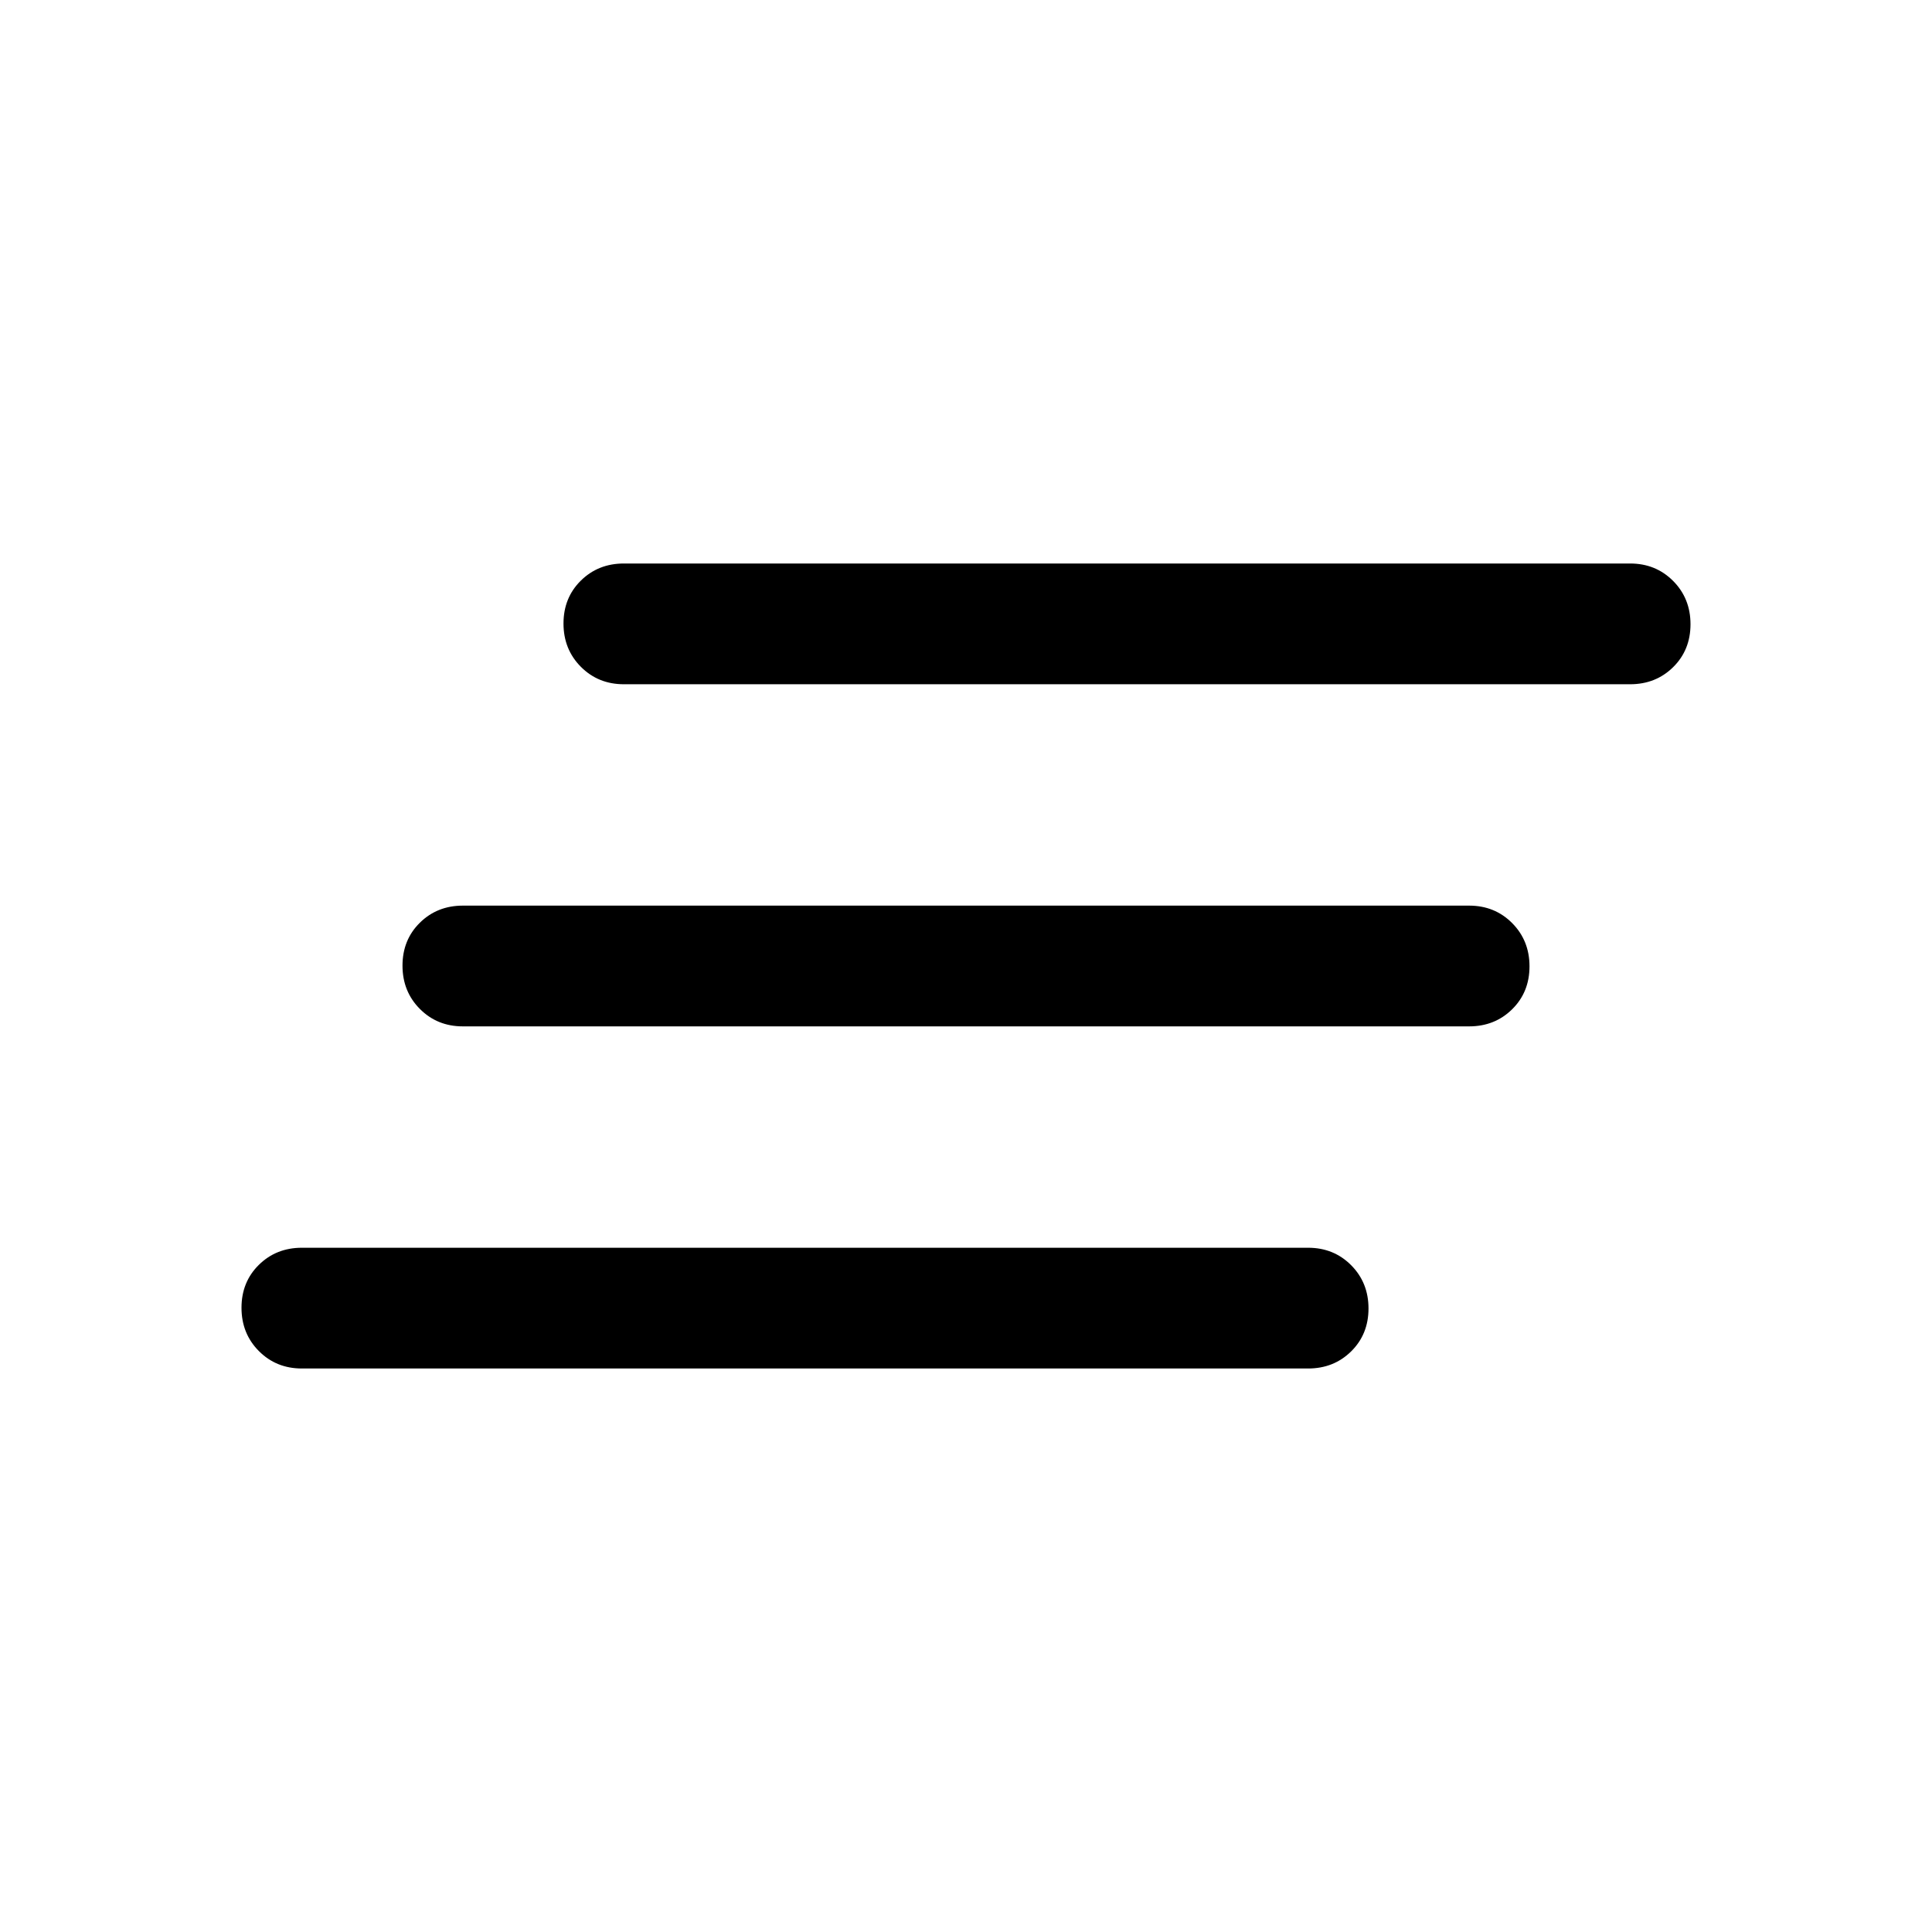 <svg xmlns="http://www.w3.org/2000/svg" width="48" height="48" viewBox="0 -960 960 960"><path d="M150-280q-12.75 0-21.375-8.675-8.625-8.676-8.625-21.5 0-12.825 8.625-21.325T150-340h500q12.75 0 21.375 8.675 8.625 8.676 8.625 21.5 0 12.825-8.625 21.325T650-280H150Zm80-170q-12.75 0-21.375-8.675-8.625-8.676-8.625-21.5 0-12.825 8.625-21.325T230-510h500q12.75 0 21.375 8.675 8.625 8.676 8.625 21.5 0 12.825-8.625 21.325T730-450H230Zm80-170q-12.75 0-21.375-8.675-8.625-8.676-8.625-21.5 0-12.825 8.625-21.325T310-680h500q12.75 0 21.375 8.675 8.625 8.676 8.625 21.5 0 12.825-8.625 21.325T810-620H310Z"/></svg>